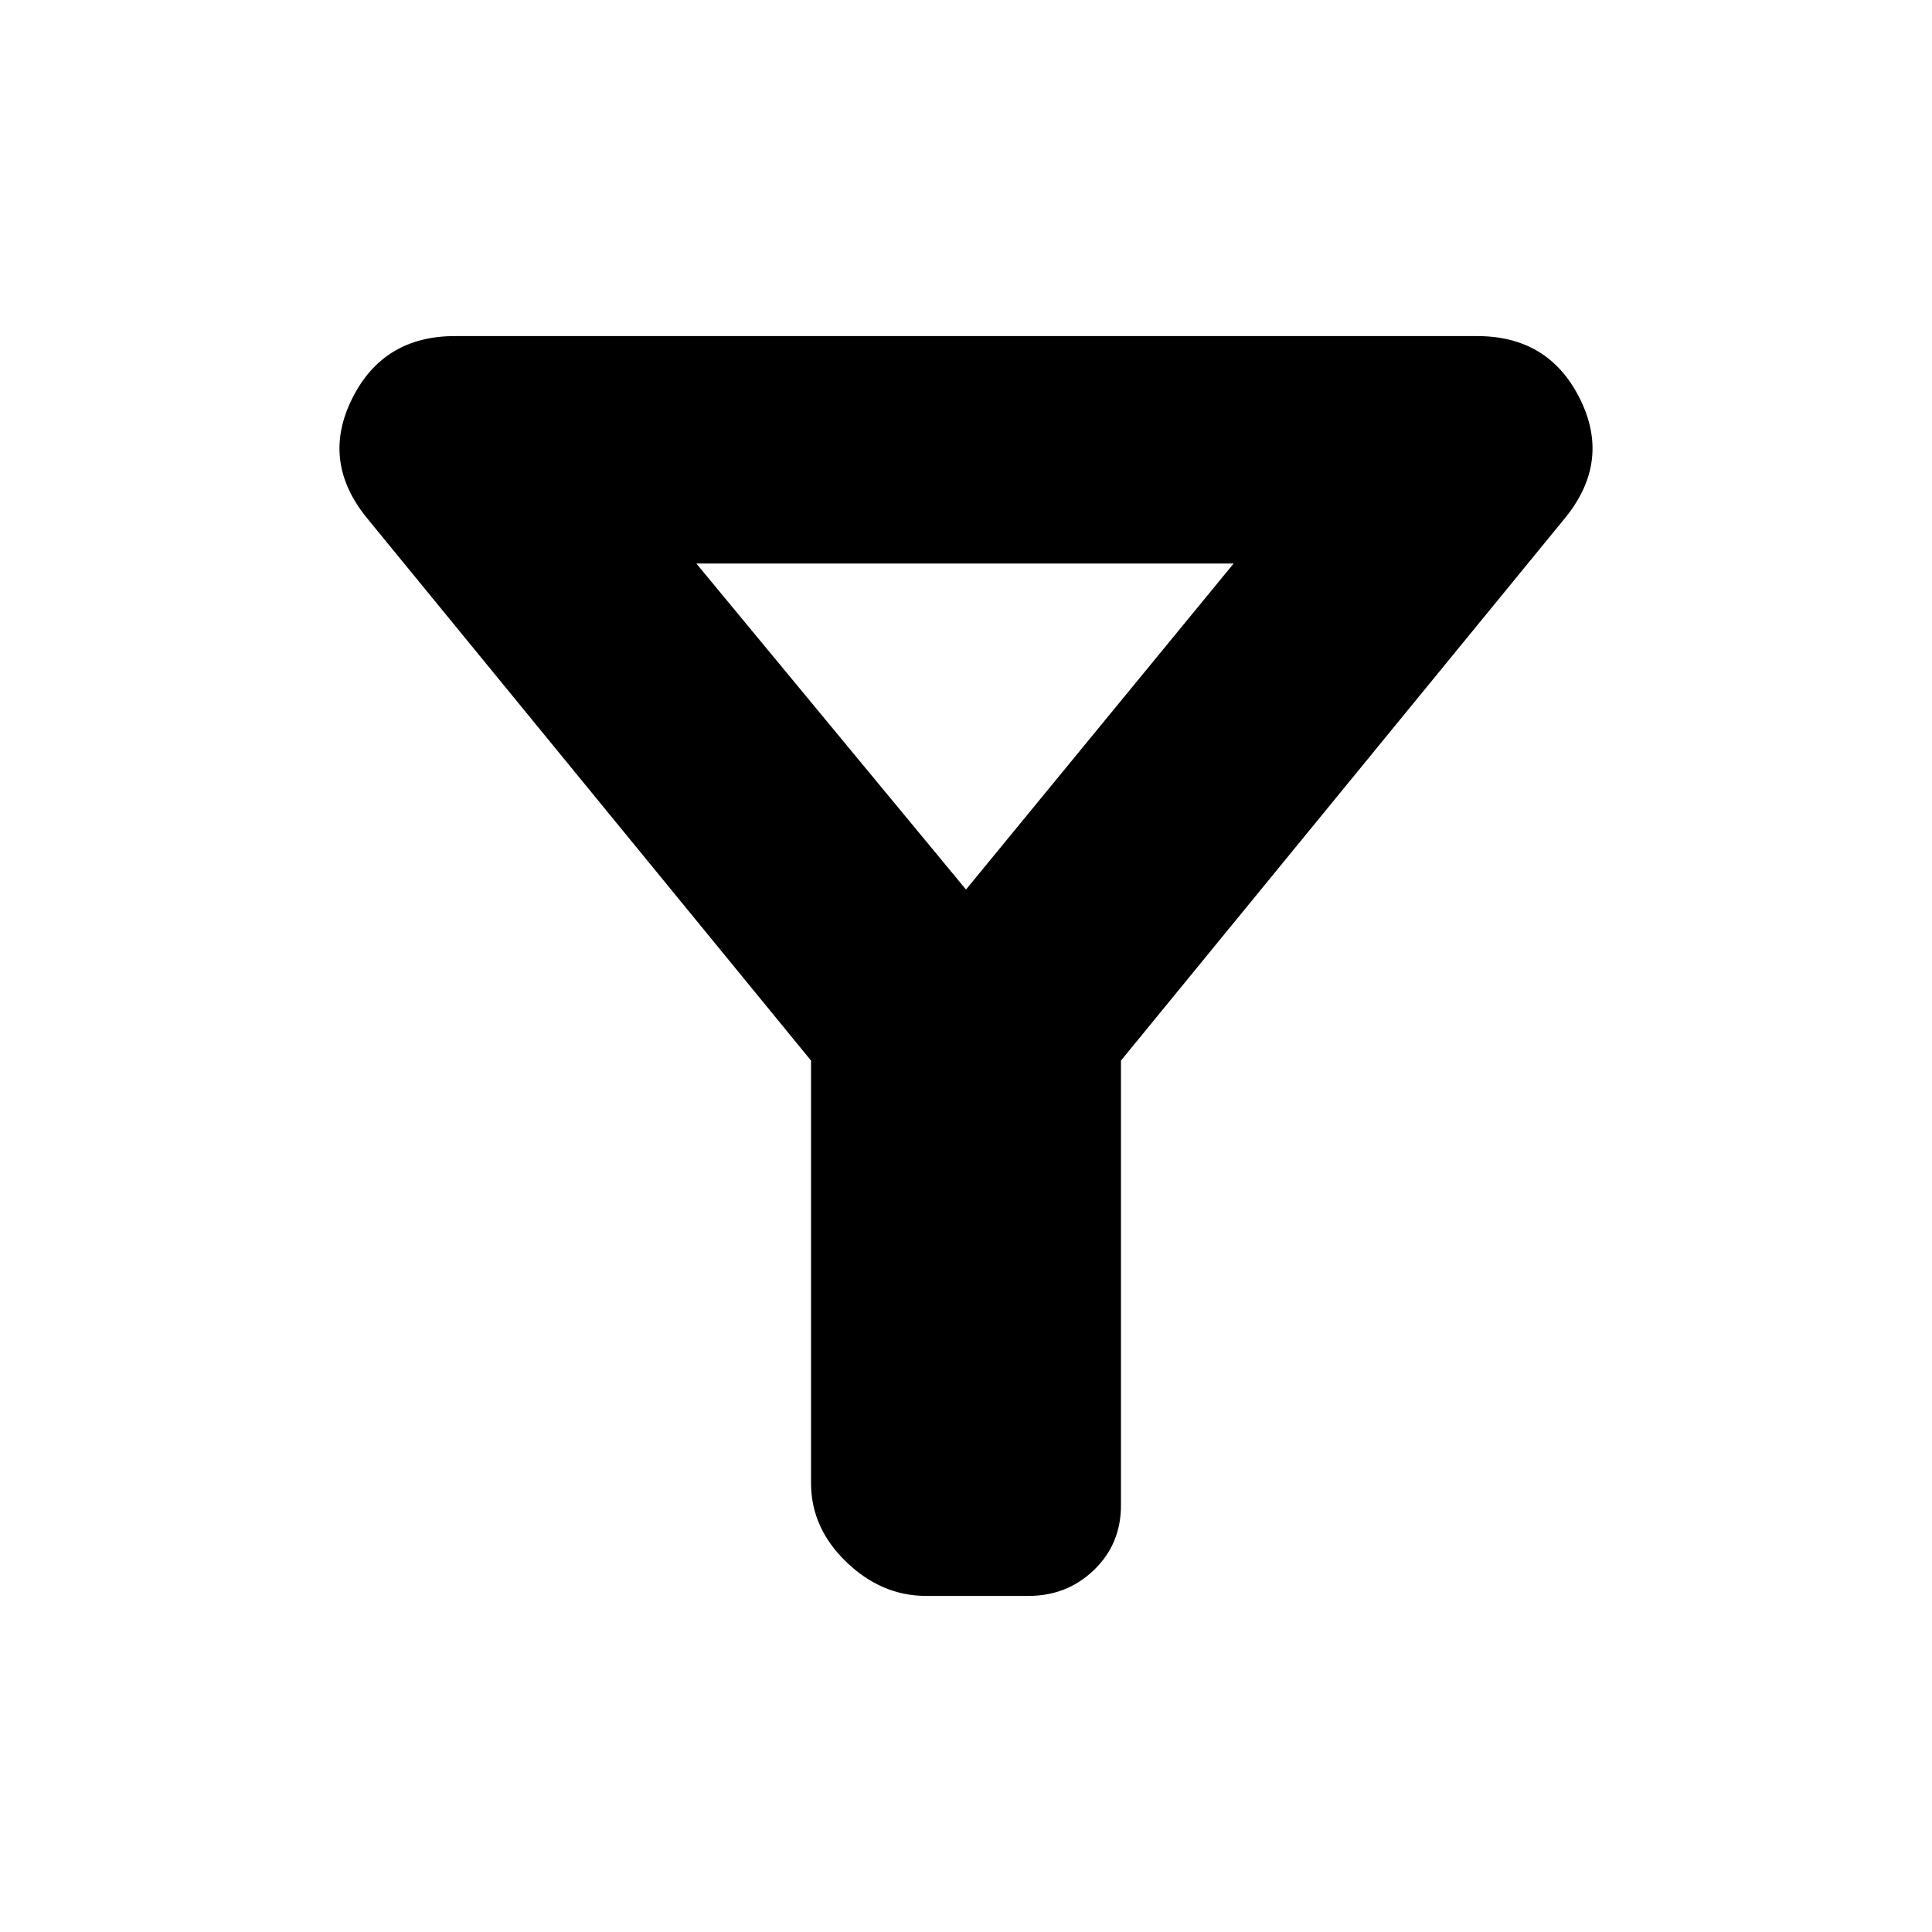 <svg xmlns="http://www.w3.org/2000/svg" height="20" viewBox="0 -960 960 960" width="20"><path d="M460.18-167q-22.18 0-39.68-16.9T403-223v-210L182-703q-22.5-28-6.99-59 15.5-31 50.99-31h508q35.49 0 50.99 31 15.51 31-6.99 59L557-433v221q0 19.2-13.38 32.1-13.39 12.9-32.56 12.9h-50.88ZM480-518l133-162H346l134 162Zm0 0Z"/></svg>